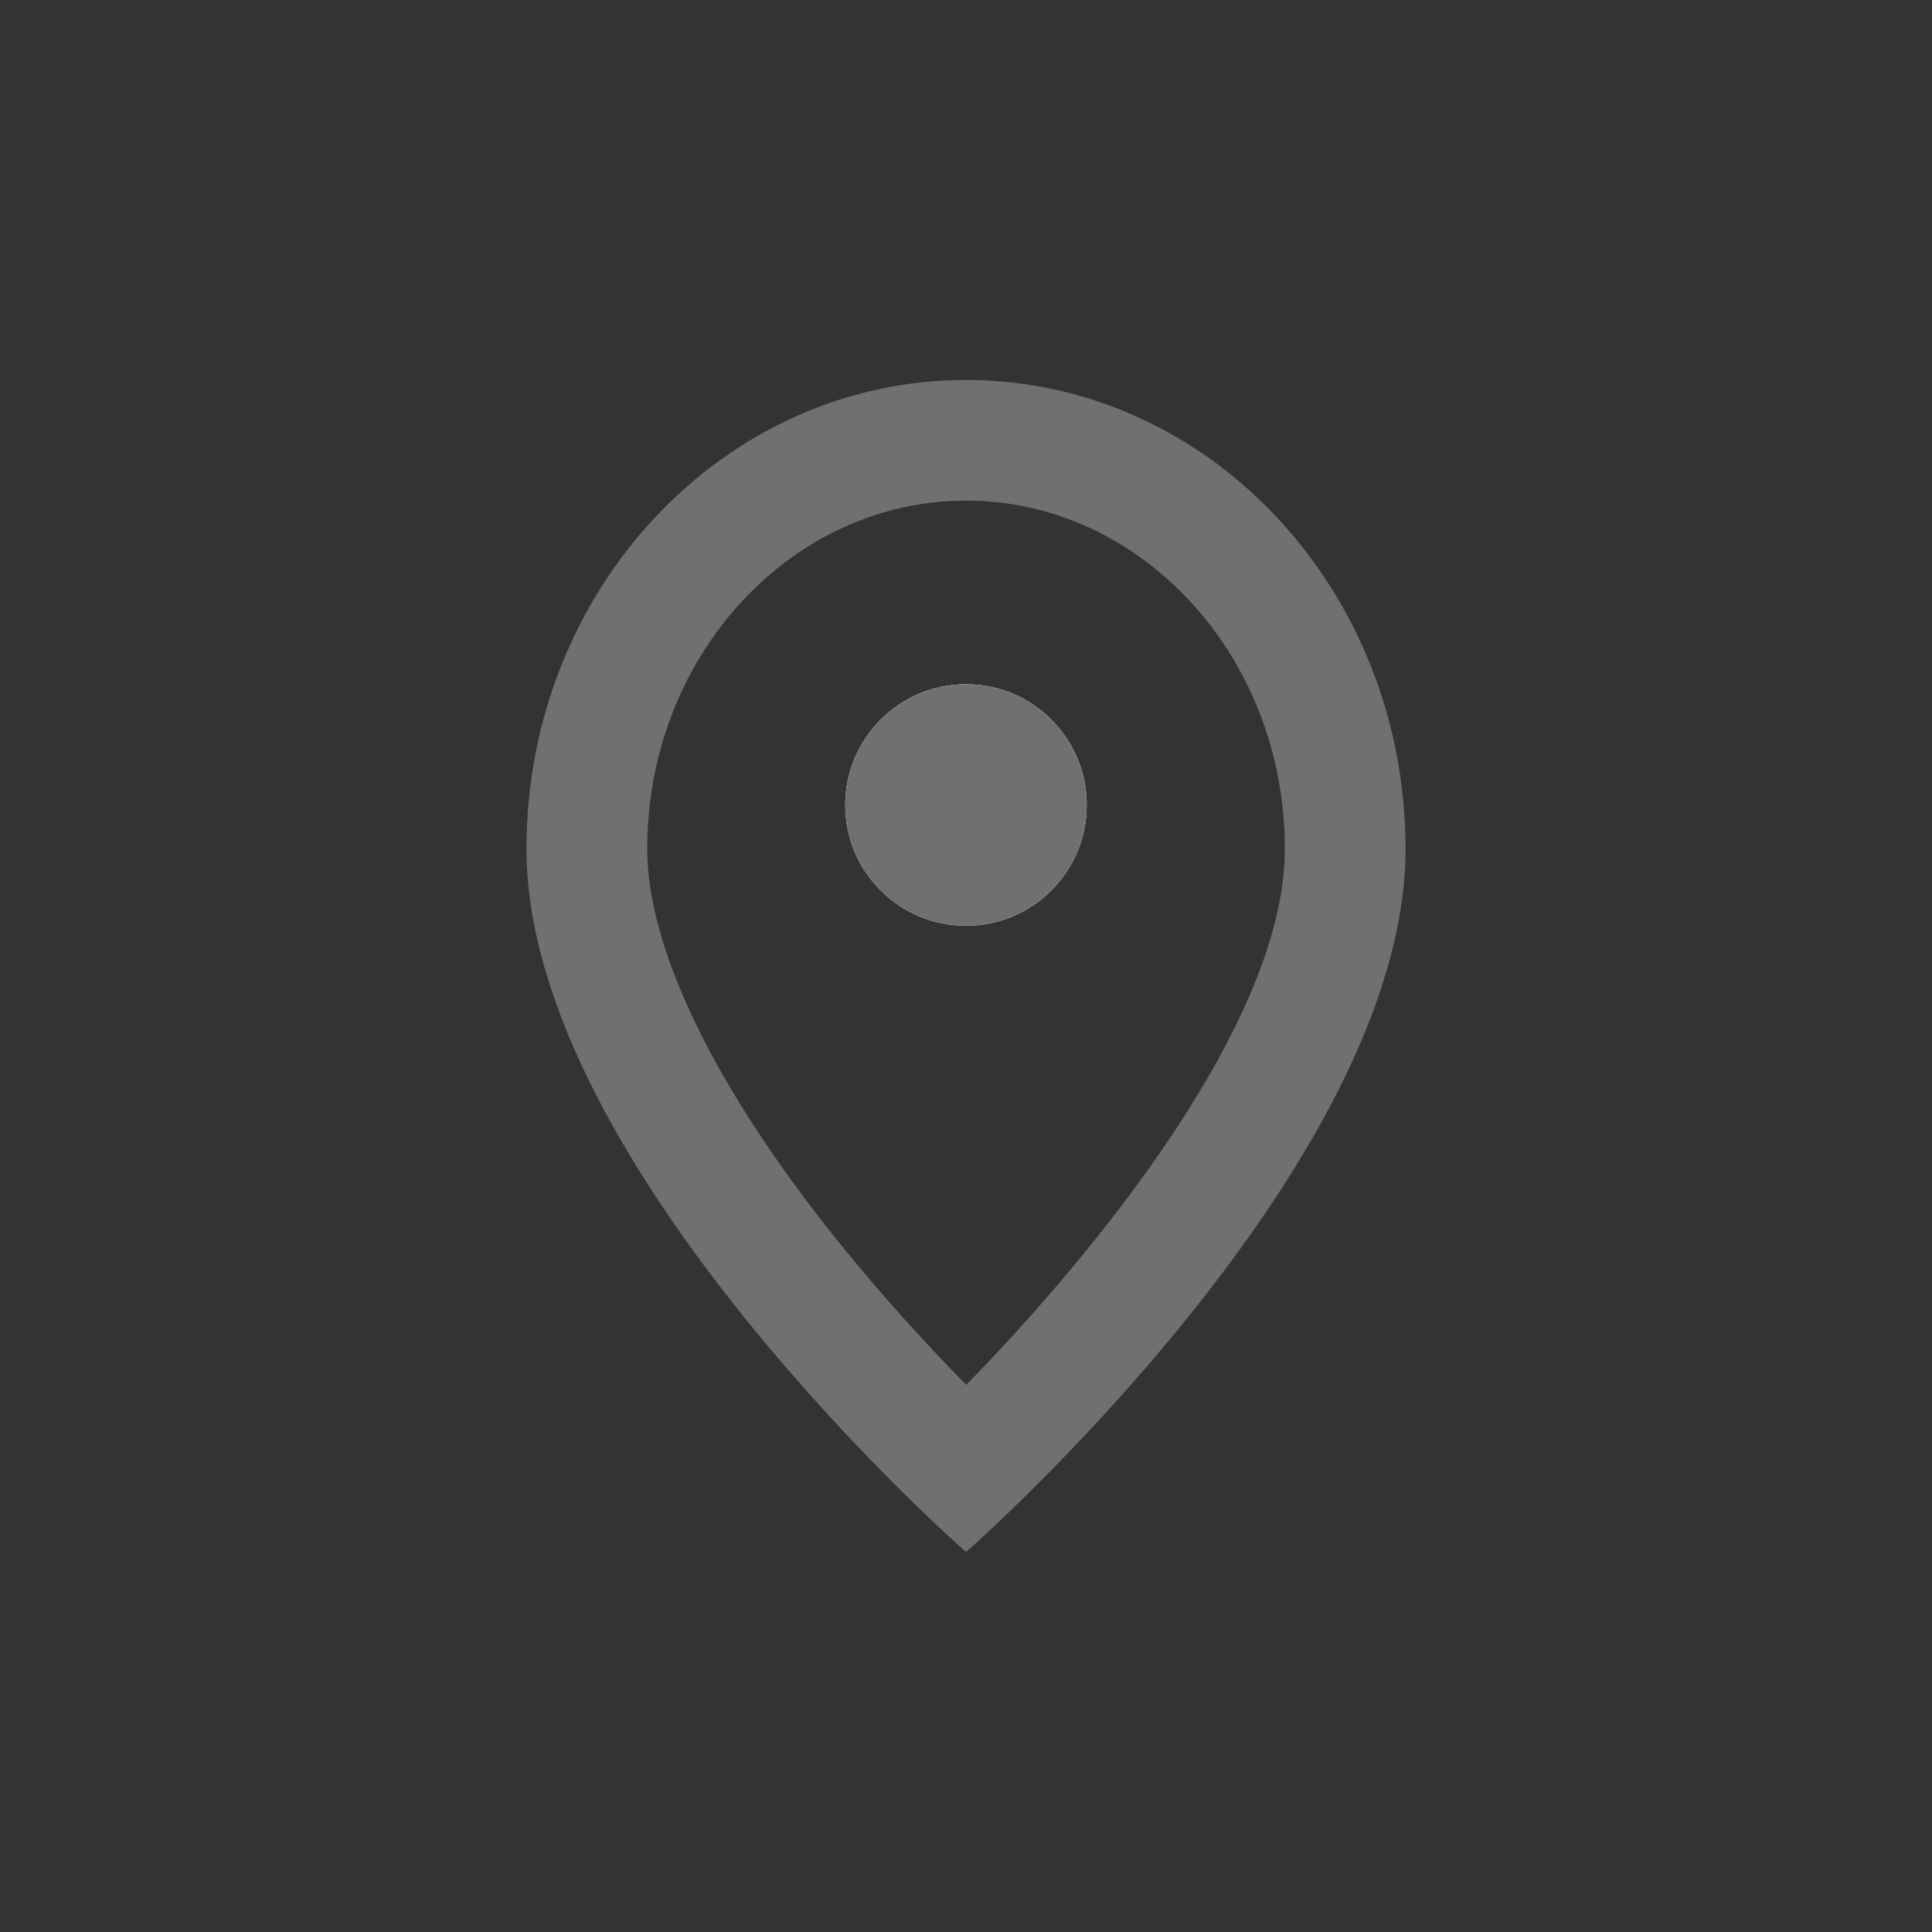 <svg xmlns="http://www.w3.org/2000/svg" width="24" height="24"><rect width="100%" height="100%" fill="#333333" stroke="none"/><defs><clipPath id="a"><path d="M0 0h24v24H0z"/></clipPath></defs><g data-name="Group 41" clip-path="url(#a)"><g data-name="Path 17" fill="none"><path d="M12 19.28s5.462-4.781 5.46-8.737A5.651 5.651 0 0012 4.719a5.651 5.651 0 00-5.46 5.824C6.54 14.5 12 19.28 12 19.28z"/><path d="M12.003 17.203c1.596-1.633 3.959-4.512 3.958-6.66 0-2.384-1.777-4.324-3.96-4.324-2.184 0-3.961 1.94-3.961 4.324 0 1.245.842 2.976 2.37 4.876.563.7 1.133 1.316 1.593 1.784M12 19.28s-5.46-4.78-5.46-8.737C6.54 7.327 8.985 4.72 12 4.72c3.016 0 5.46 2.608 5.46 5.824C17.463 14.5 12 19.28 12 19.28z" fill="#707070"/></g><g data-name="Ellipse 17" transform="translate(10.5 8.5)" fill="#fff" stroke="#707070" stroke-width="1.5"><circle cx="1.5" cy="1.5" r="1.5" stroke="none"/><circle cx="1.5" cy="1.5" r=".75" fill="none"/></g></g></svg>